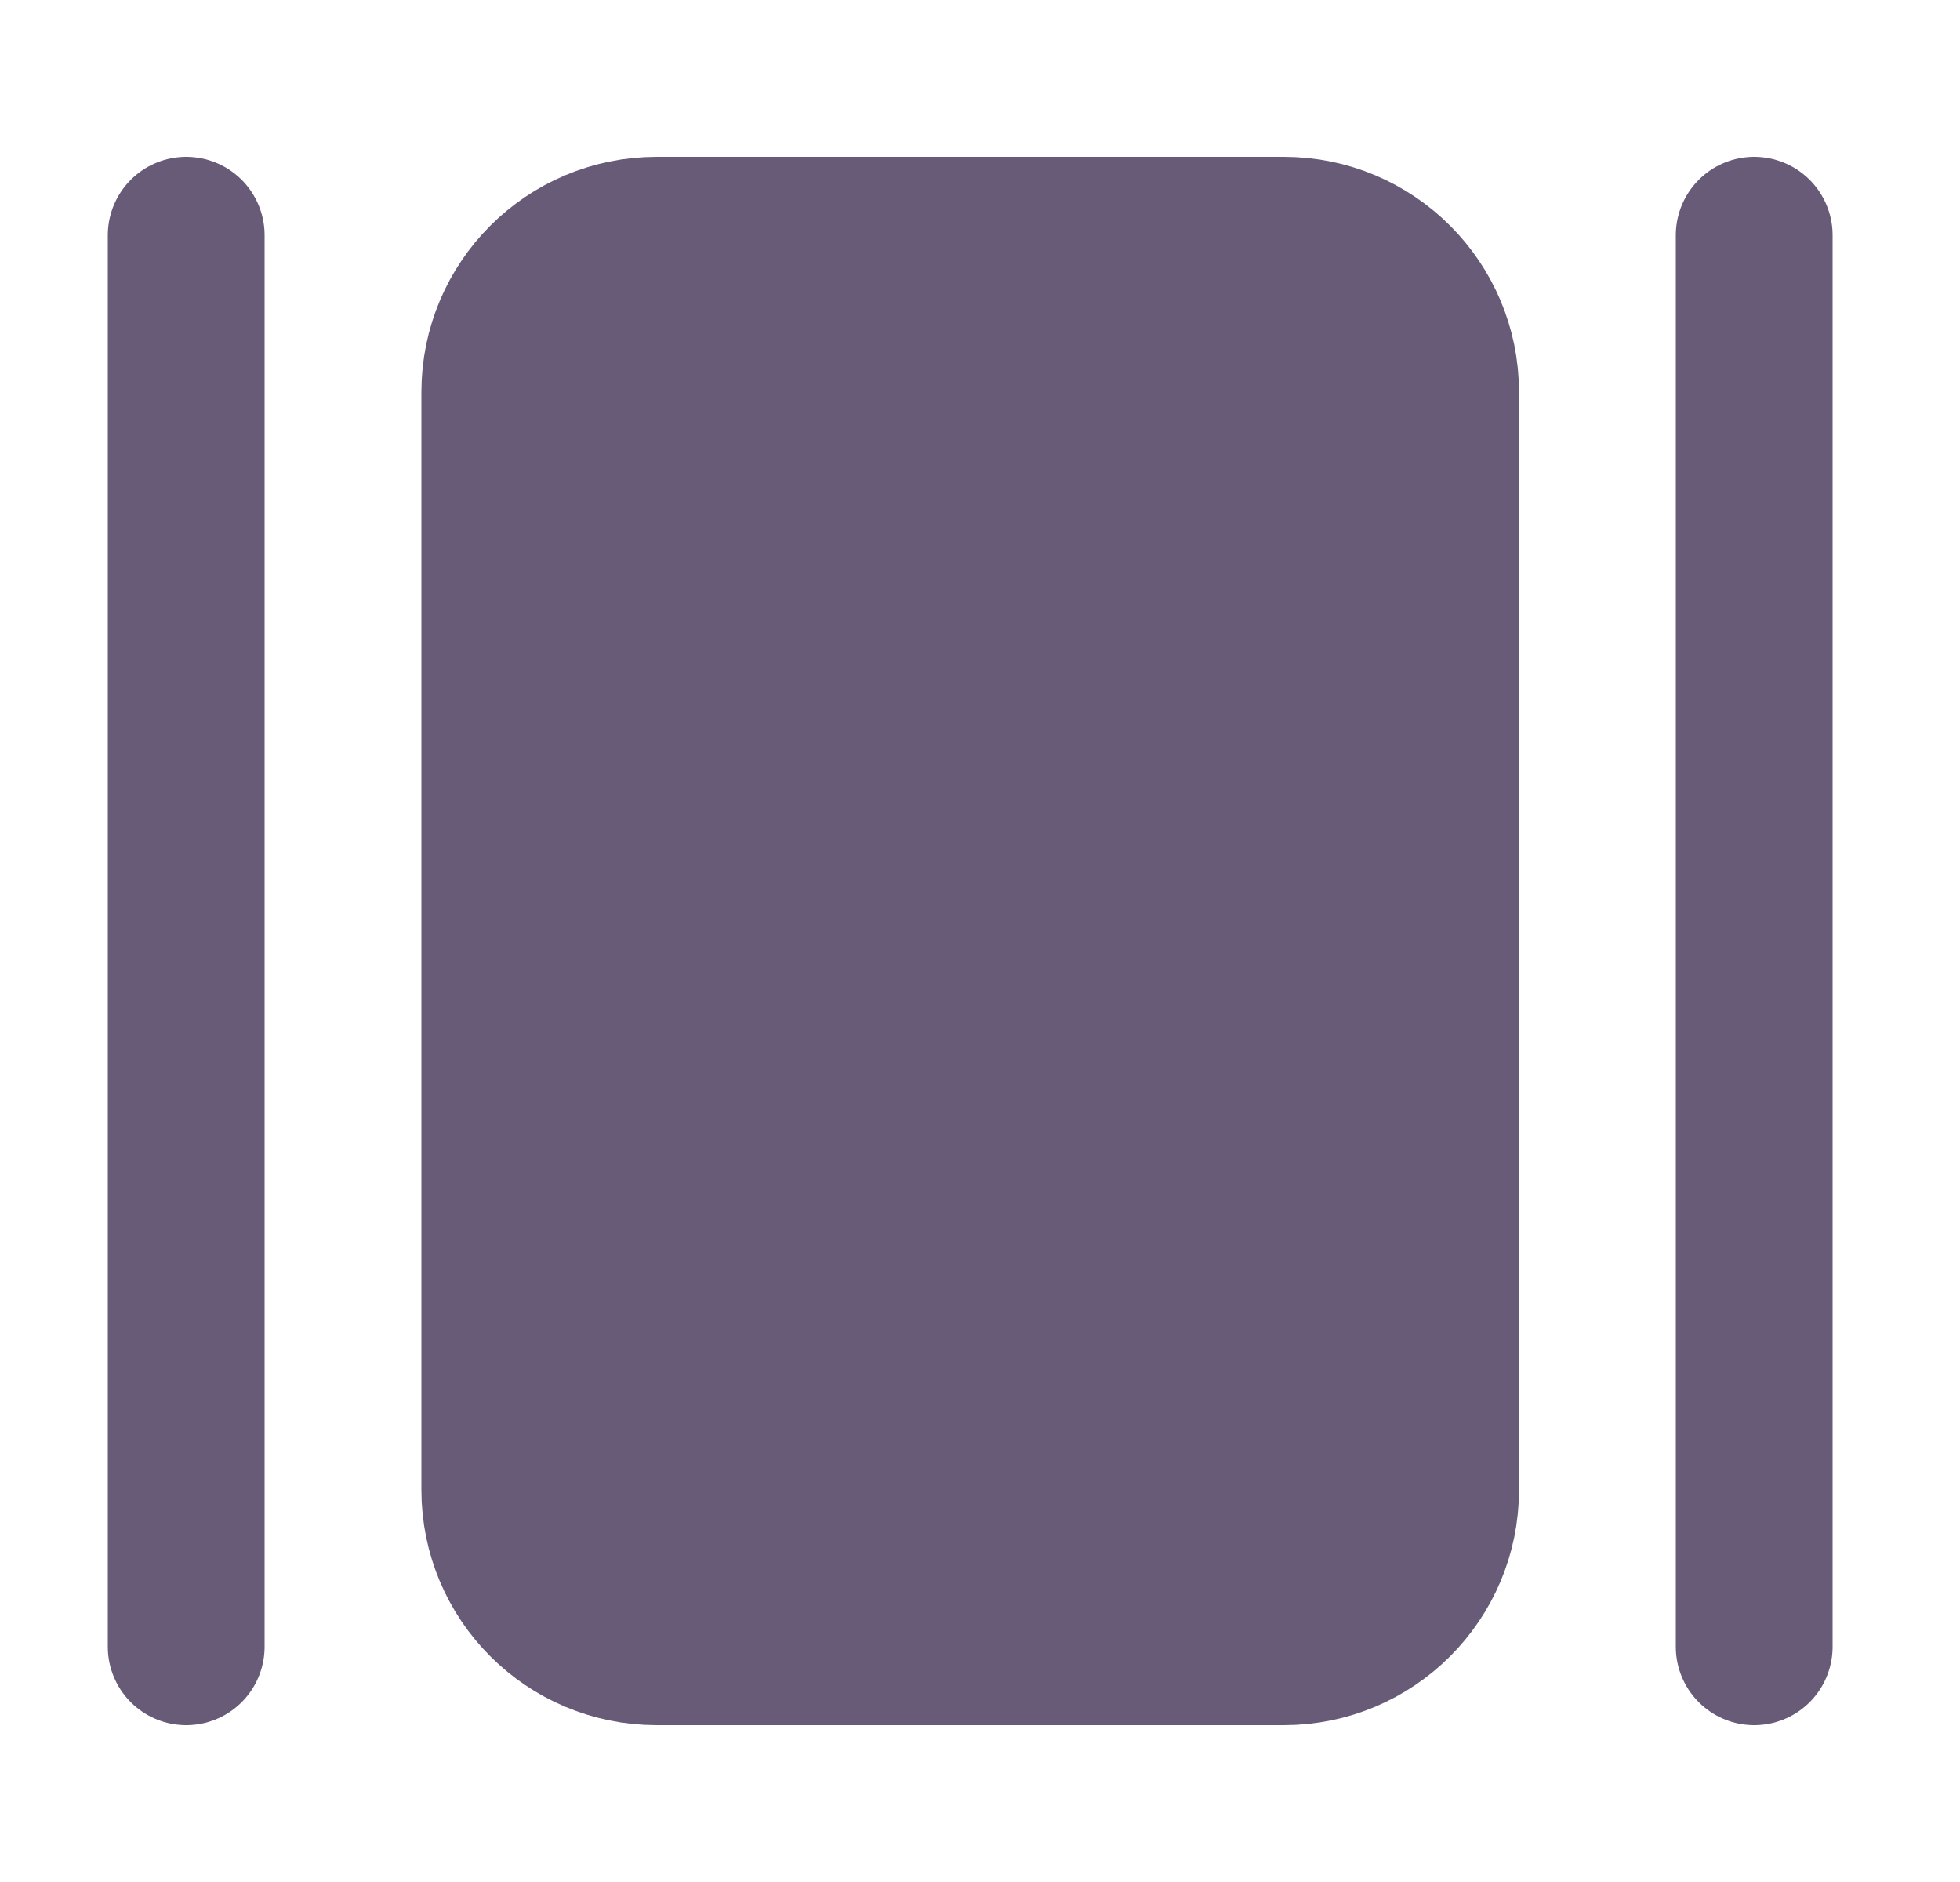 <svg width="25" height="24" viewBox="0 0 25 24" fill="none" xmlns="http://www.w3.org/2000/svg">
<path d="M2.375 3V21" stroke="#675B78" stroke-width="2" stroke-linecap="round" stroke-linejoin="round"/>
<path d="M16.375 3H8.375C7.27 3 6.375 3.895 6.375 5V19C6.375 20.105 7.27 21 8.375 21H16.375C17.48 21 18.375 20.105 18.375 19V5C18.375 3.895 17.48 3 16.375 3Z" fill="#675B78" stroke="#675B78" stroke-width="2" stroke-linecap="round" stroke-linejoin="round"/>
<path d="M22.375 3V21" stroke="#675B78" stroke-width="2" stroke-linecap="round" stroke-linejoin="round"/>
</svg>
